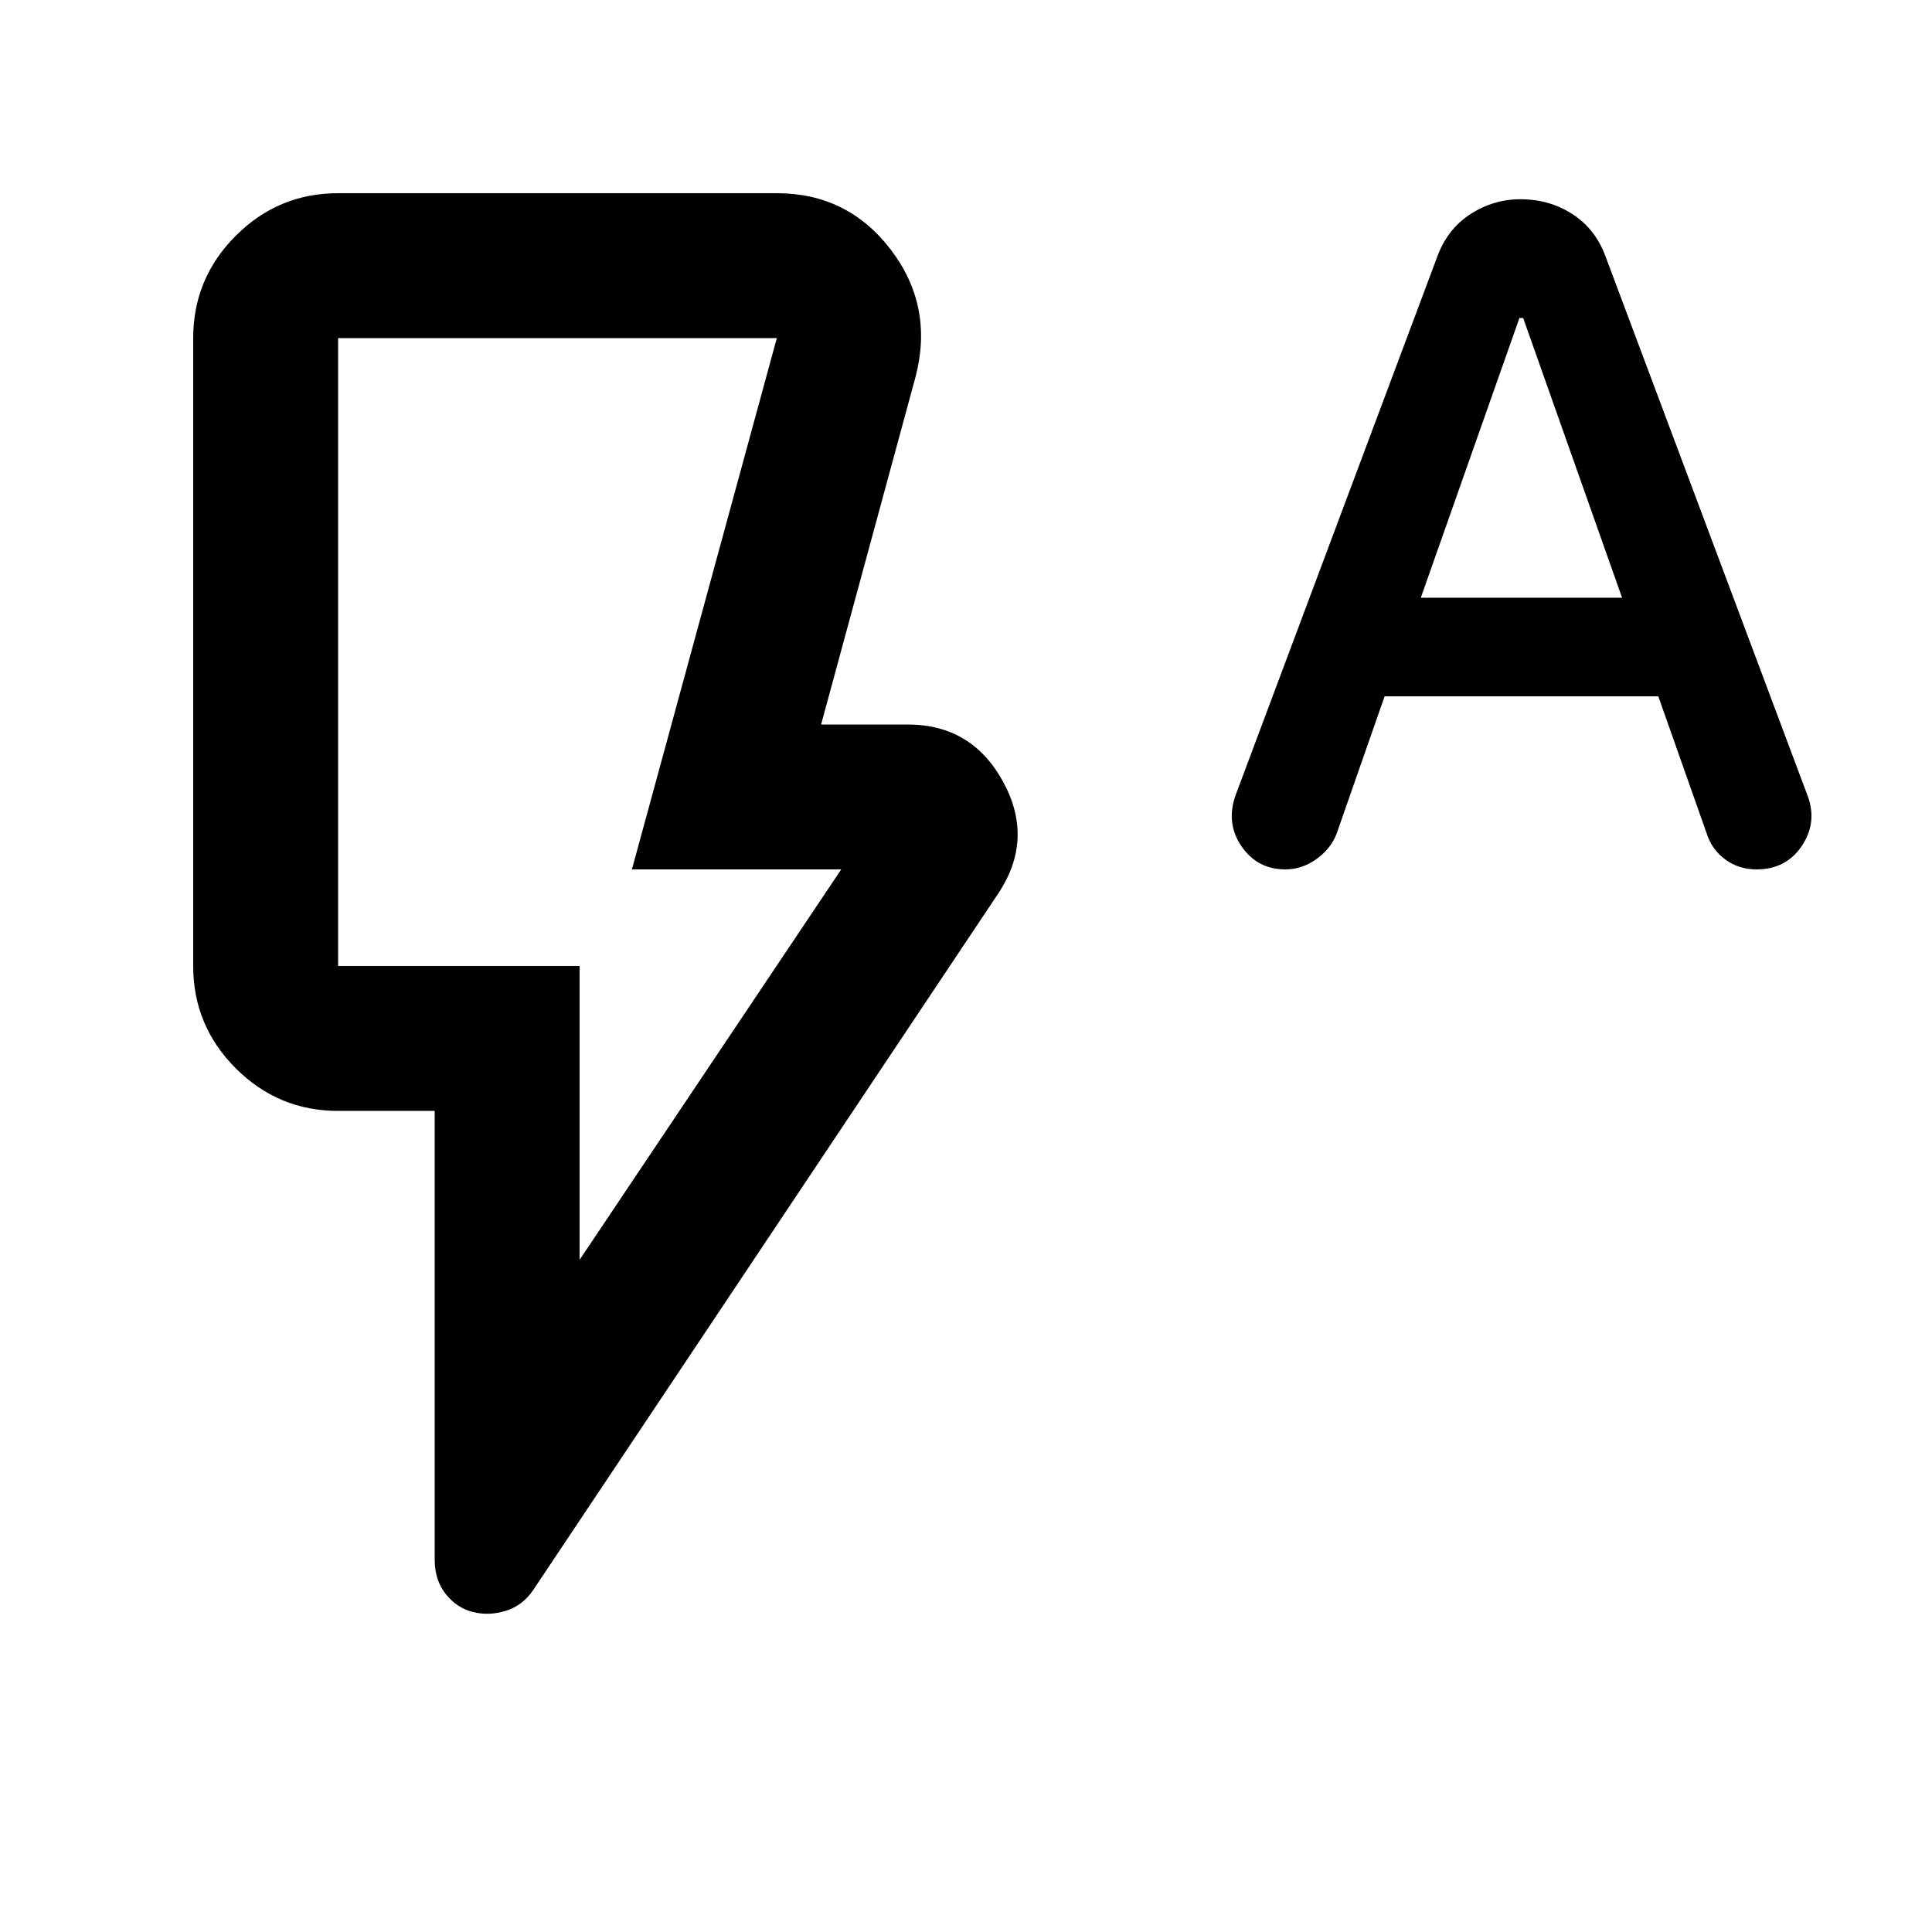 <svg xmlns="http://www.w3.org/2000/svg" height="20" viewBox="0 -960 960 960" width="20"><path d="m688-614-23.84 68.24q-2.86 7.48-10.01 12.62Q647-528 638.66-528q-13.9 0-21.78-11.5Q609-551 614-565l100-267q5-14 16.5-21.5t25.02-7.5q14.48 0 25.98 7.5T798-832l100.39 267.93Q903-551 895.2-539.5q-7.8 11.5-22.42 11.5-8.78 0-15.52-4.95-6.73-4.95-9.26-13.05l-24-68H688Zm18-49h100l-49.15-139H755l-49 139ZM288-334l130-194H314l72-264H168v312h120v146Zm-53 175q-8-2-13.5-8.92-5.5-6.93-5.5-17.08v-223h-48q-29.7 0-50.85-21.15Q96-450.3 96-480v-312q0-29.7 21.15-50.85Q138.3-864 168-864h218q35.15 0 56.58 28Q464-808 455-773l-47 173h43q31.94 0 47.47 28.5Q514-543 496-516L265-170q-5.28 7.8-13.64 10.4Q243-157 235-159Zm53-321H168h120Z"/></svg>